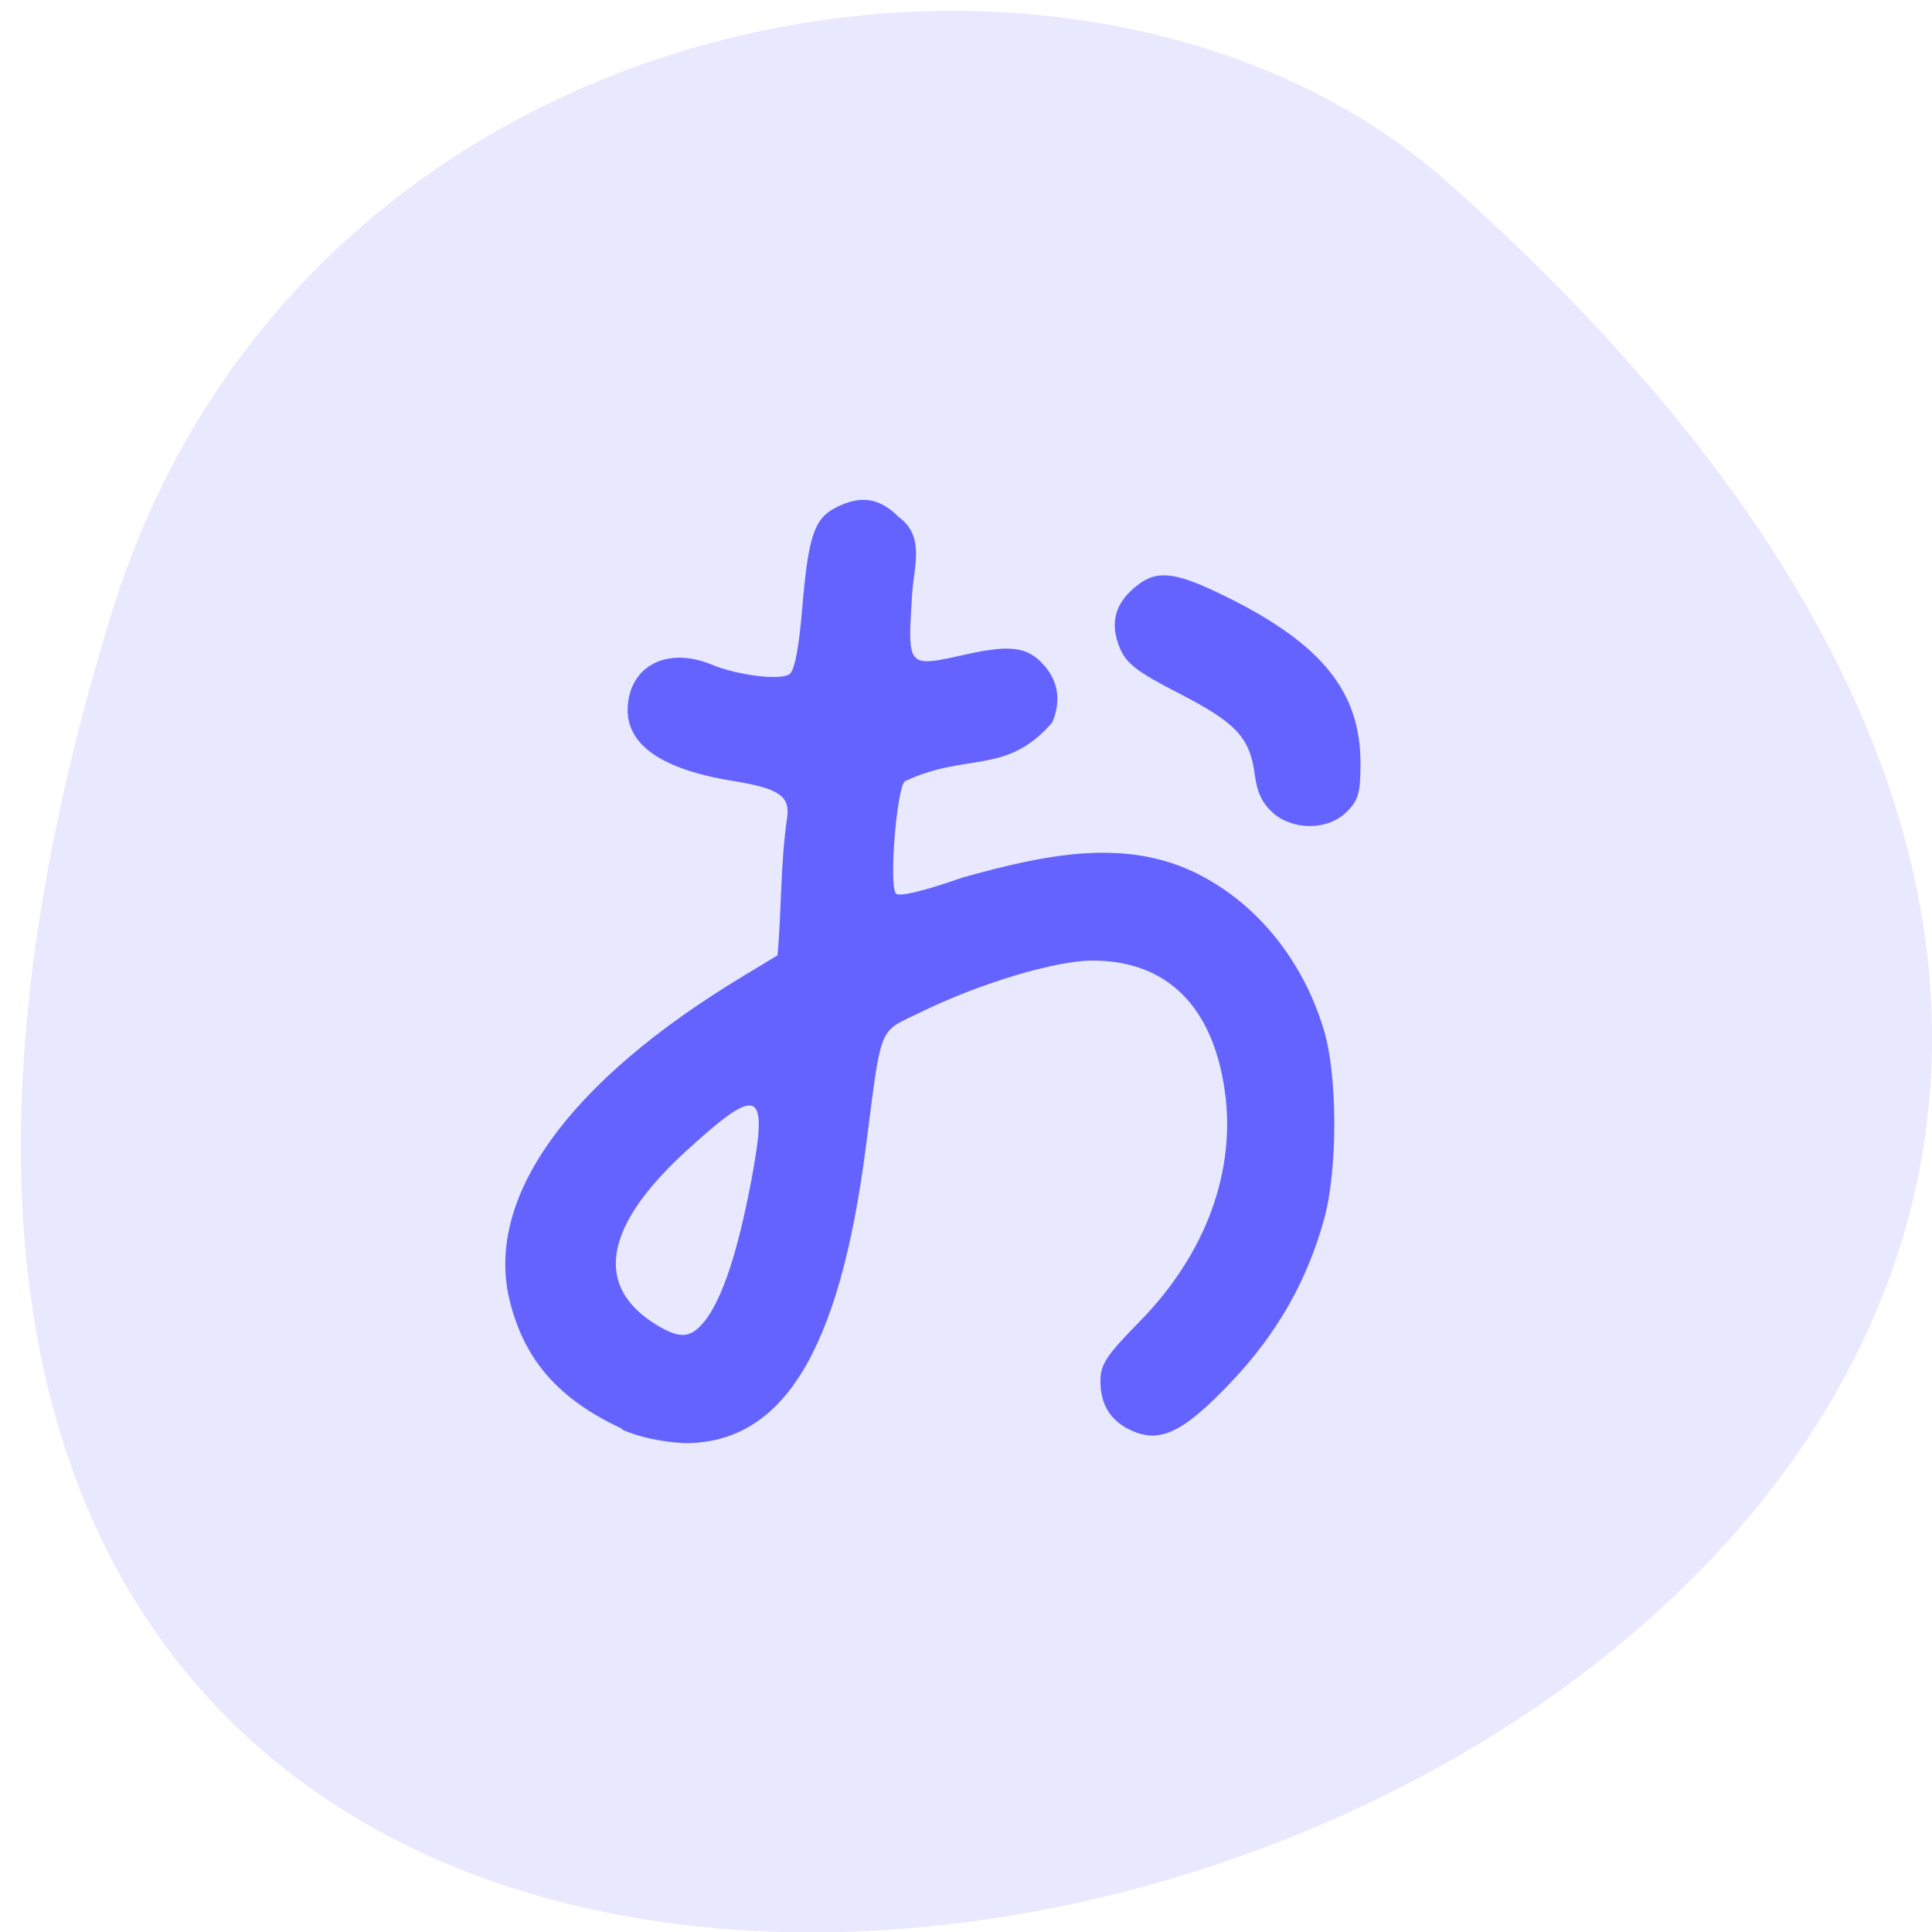 <svg xmlns="http://www.w3.org/2000/svg" viewBox="0 0 256 256"><path d="m 14.74 81.4 c -95.2 309.5 415.9 154.8 177 -57.3 -47.88 -42.49 -151.3 -26.2 -177 57.3" style="fill:#e8e8fe"/><path d="m 82.4 189.3 c -8.26 -3.83 -12.81 -8.95 -14.8 -16.7 -3.53 -13.69 7.53 -29.2 30.94 -43.3 l 4.48 -2.71 c 0.56 -6 0.38 -12.1 1.26 -18.1 0.48 -2.99 -0.98 -4 -7.09 -5 -10.28 -1.65 -14.94 -5.33 -13.88 -10.95 0.9 -4.76 5.64 -6.69 10.98 -4.48 3.44 1.42 9 2.12 10.29 1.29 0.7 -0.46 1.26 -3.31 1.72 -8.76 0.8 -9.5 1.58 -11.86 4.42 -13.32 3.29 -1.69 5.77 -1.34 8.33 1.2 3.57 2.63 2.04 6.41 1.8 10.43 -0.59 9.68 -0.71 9.56 7.26 7.79 5.89 -1.3 8.13 -0.97 10.3 1.54 1.84 2.12 2.19 4.71 1.03 7.48 -6.08 7.08 -11.43 3.94 -19.53 7.81 -1.1 0.82 -2.14 13.93 -1.19 14.88 0.46 0.46 3.66 -0.32 8.85 -2.13 10.76 -3 21 -5.16 30.36 -0.85 8.24 3.84 14.66 11.56 17.5 21.1 1.81 6 1.83 18.37 0.05 24.92 -2.23 8.18 -6.22 15.21 -12.26 21.6 -6.23 6.59 -9.32 8.16 -13 6.64 -2.94 -1.21 -4.41 -3.43 -4.41 -6.65 0 -2.25 0.76 -3.41 5.28 -8 8.69 -8.91 12.71 -19.84 11.2 -30.49 -1.59 -11.21 -7.68 -17.23 -17.47 -17.26 -4.91 -0.02 -15 3 -22.95 6.9 -5.56 2.72 -5 1.31 -7.16 17.95 -3.5 26.97 -10.96 39.1 -23.99 39.1 -3.07 -0.17 -6.1 -0.8 -8.33 -1.83 z m 10.96 -14.22 c 2.33 -2.95 4.38 -9.1 6.17 -18.55 2.33 -12.31 1.1 -12.89 -8.56 -4.06 -10.97 10 -12.34 18 -3.95 23.1 3.11 1.88 4.53 1.77 6.34 -0.51 z m 75.3 -67.4 c -1.37 -1.17 -2.09 -2.68 -2.39 -5 -0.64 -4.94 -2.46 -6.9 -10 -10.78 -5.6 -2.88 -6.99 -3.94 -7.87 -6 -1.27 -3 -0.78 -5.54 1.49 -7.65 3.11 -2.91 5.45 -2.73 12.86 0.95 12.45 6.2 17.5 12.51 17.52 21.87 0.01 3.99 -0.27 4.96 -1.83 6.51 -2.45 2.44 -7 2.51 -9.76 0.15 z" style="fill:#6563ff"/></svg>